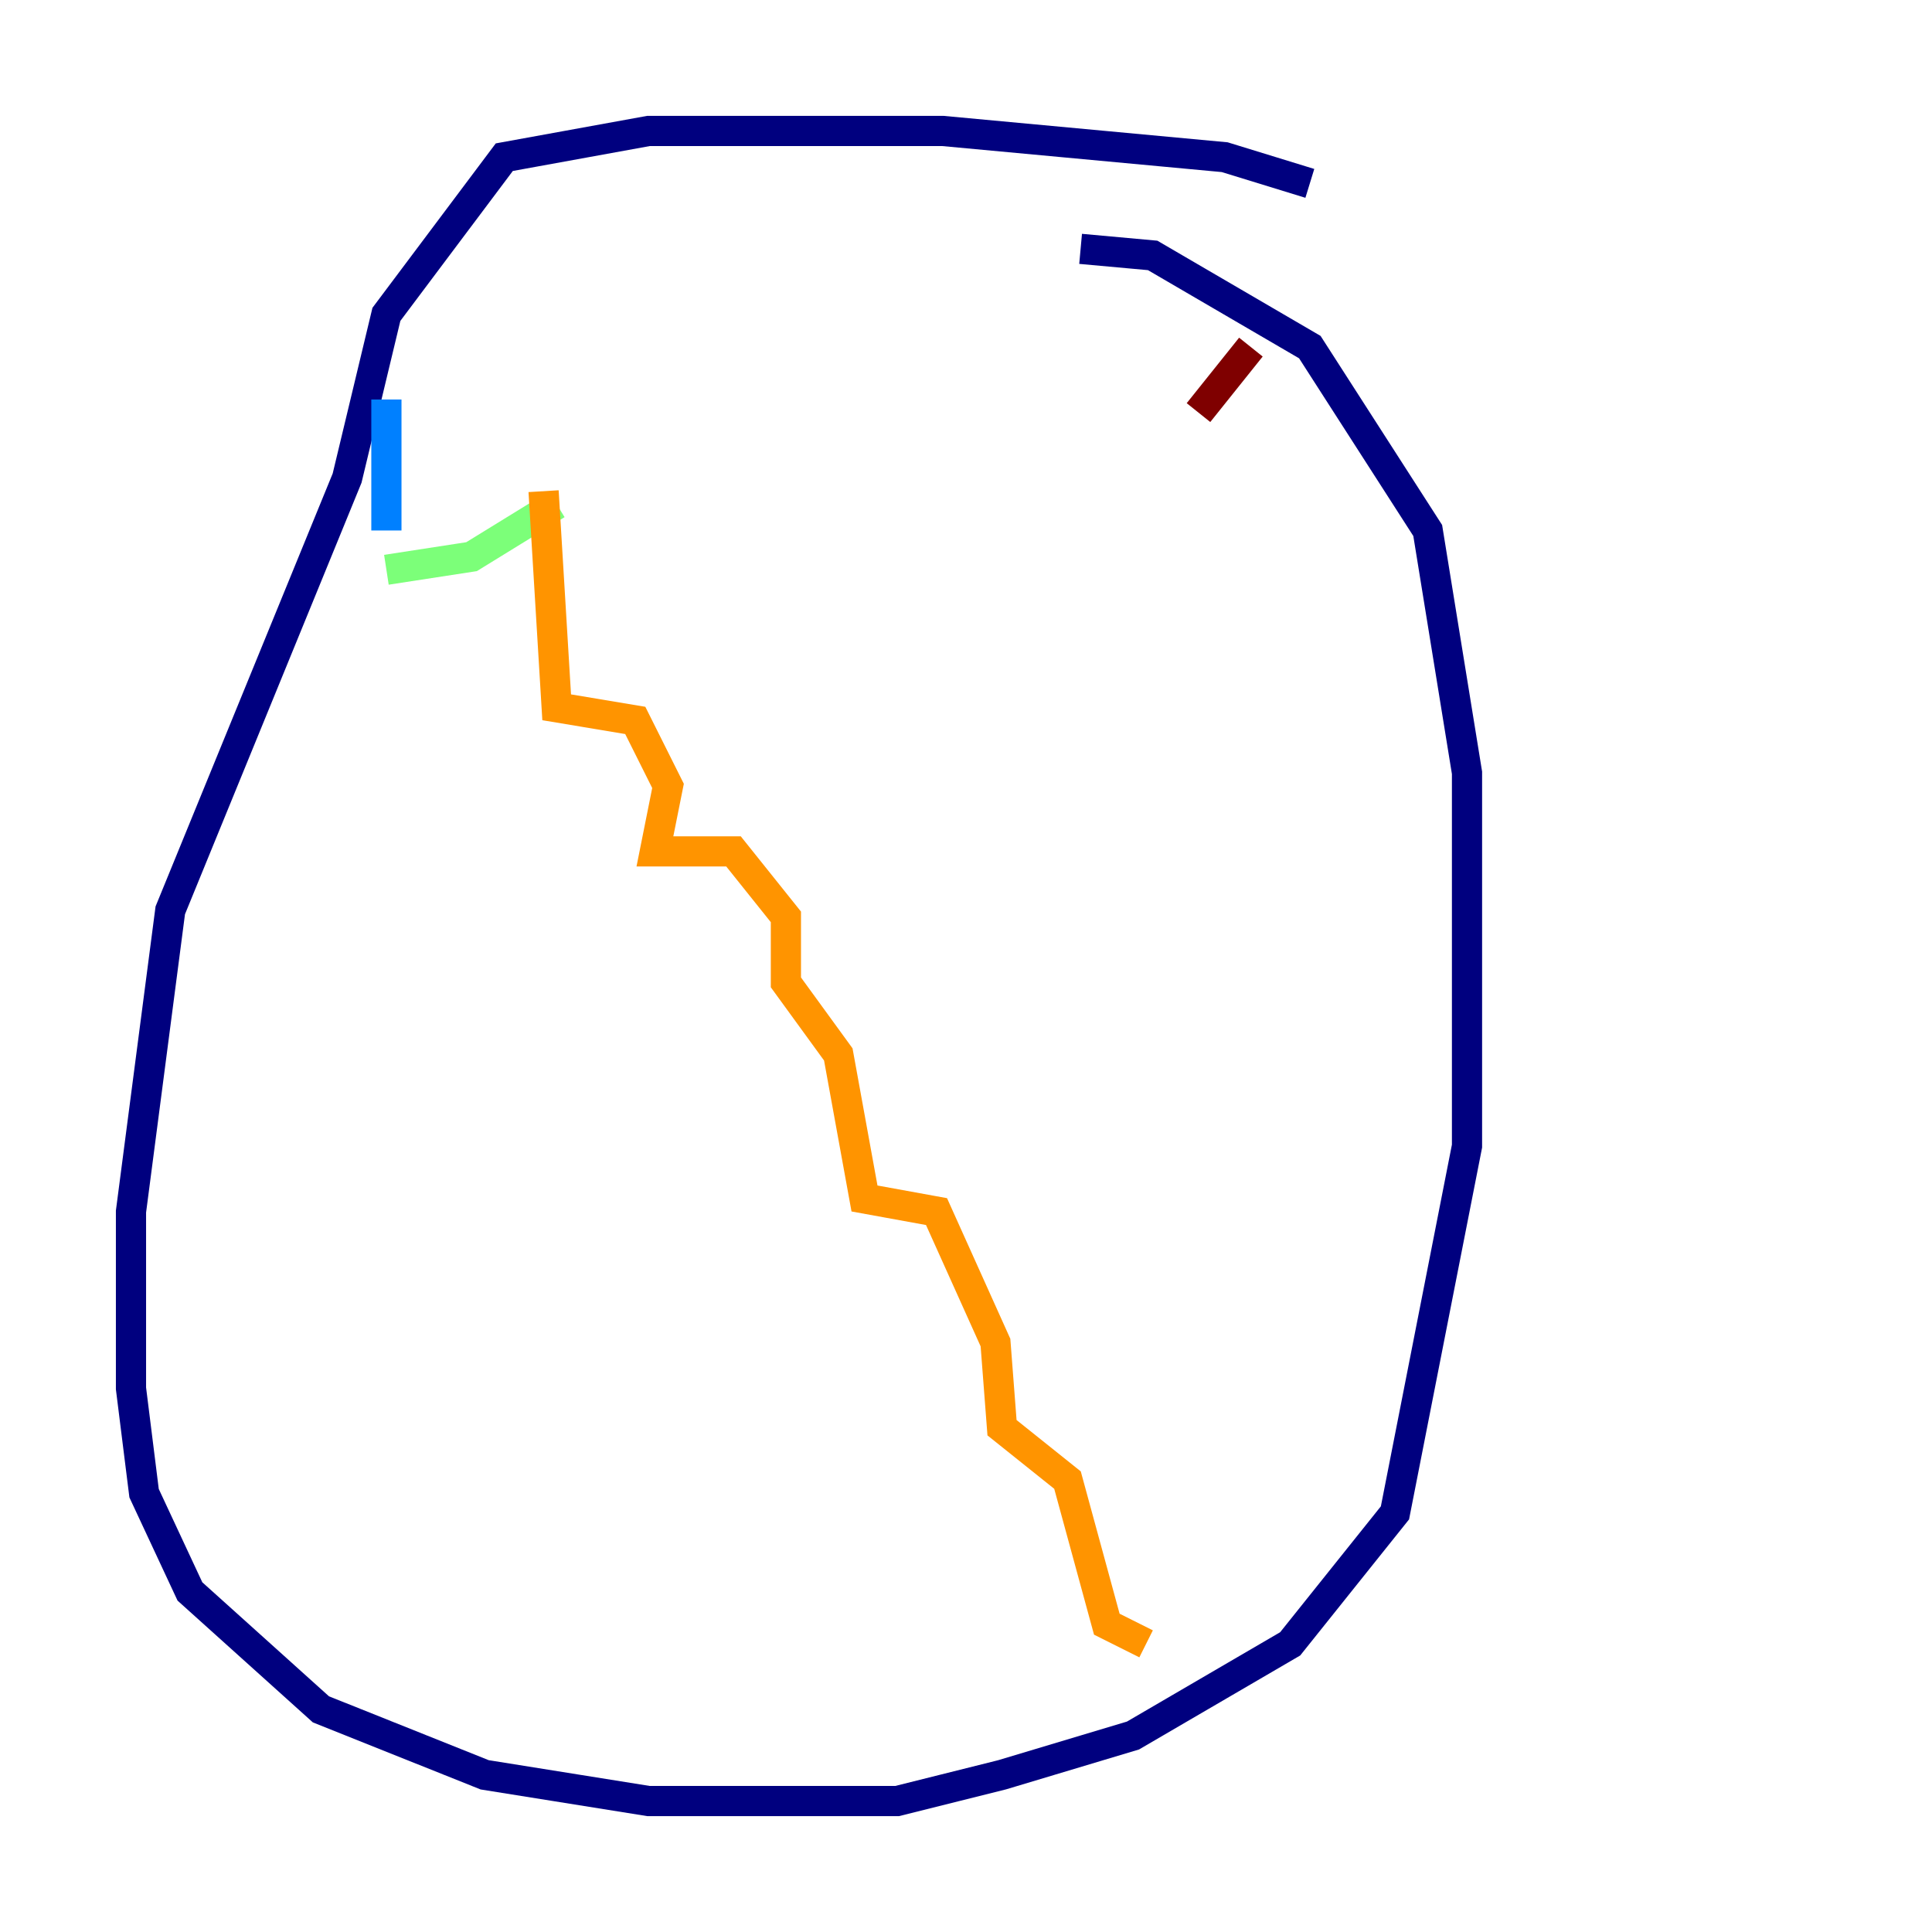 <?xml version="1.0" encoding="utf-8" ?>
<svg baseProfile="tiny" height="128" version="1.2" viewBox="0,0,128,128" width="128" xmlns="http://www.w3.org/2000/svg" xmlns:ev="http://www.w3.org/2001/xml-events" xmlns:xlink="http://www.w3.org/1999/xlink"><defs /><polyline fill="none" points="86.78,12.149 81.139,10.414 62.481,8.678 42.956,8.678 33.41,10.414 25.6,20.827 22.997,31.675 11.281,60.312 8.678,80.271 8.678,91.986 9.546,98.929 12.583,105.437 21.261,113.248 32.108,117.586 42.956,119.322 59.444,119.322 66.386,117.586 75.064,114.983 85.478,108.909 92.42,100.231 97.193,75.932 97.193,51.2 94.59,35.146 86.78,22.997 76.366,16.922 71.593,16.488" stroke="#00007f" stroke-width="2" /><polyline fill="none" points="25.6,26.468 25.6,35.146" stroke="#0080ff" stroke-width="2" /><polyline fill="none" points="25.6,37.749 31.241,36.881 36.881,33.41" stroke="#7cff79" stroke-width="2" /><polyline fill="none" points="36.014,32.542 36.881,46.861 42.088,47.729 44.258,52.068 43.39,56.407 48.597,56.407 52.068,60.746 52.068,65.085 55.539,69.858 57.275,79.403 62.047,80.271 65.953,88.949 66.386,94.59 70.725,98.061 73.329,107.607 75.932,108.909" stroke="#ff9400" stroke-width="2" /><polyline fill="none" points="82.875,22.997 79.403,27.336" stroke="#7f0000" stroke-width="2" /></svg>